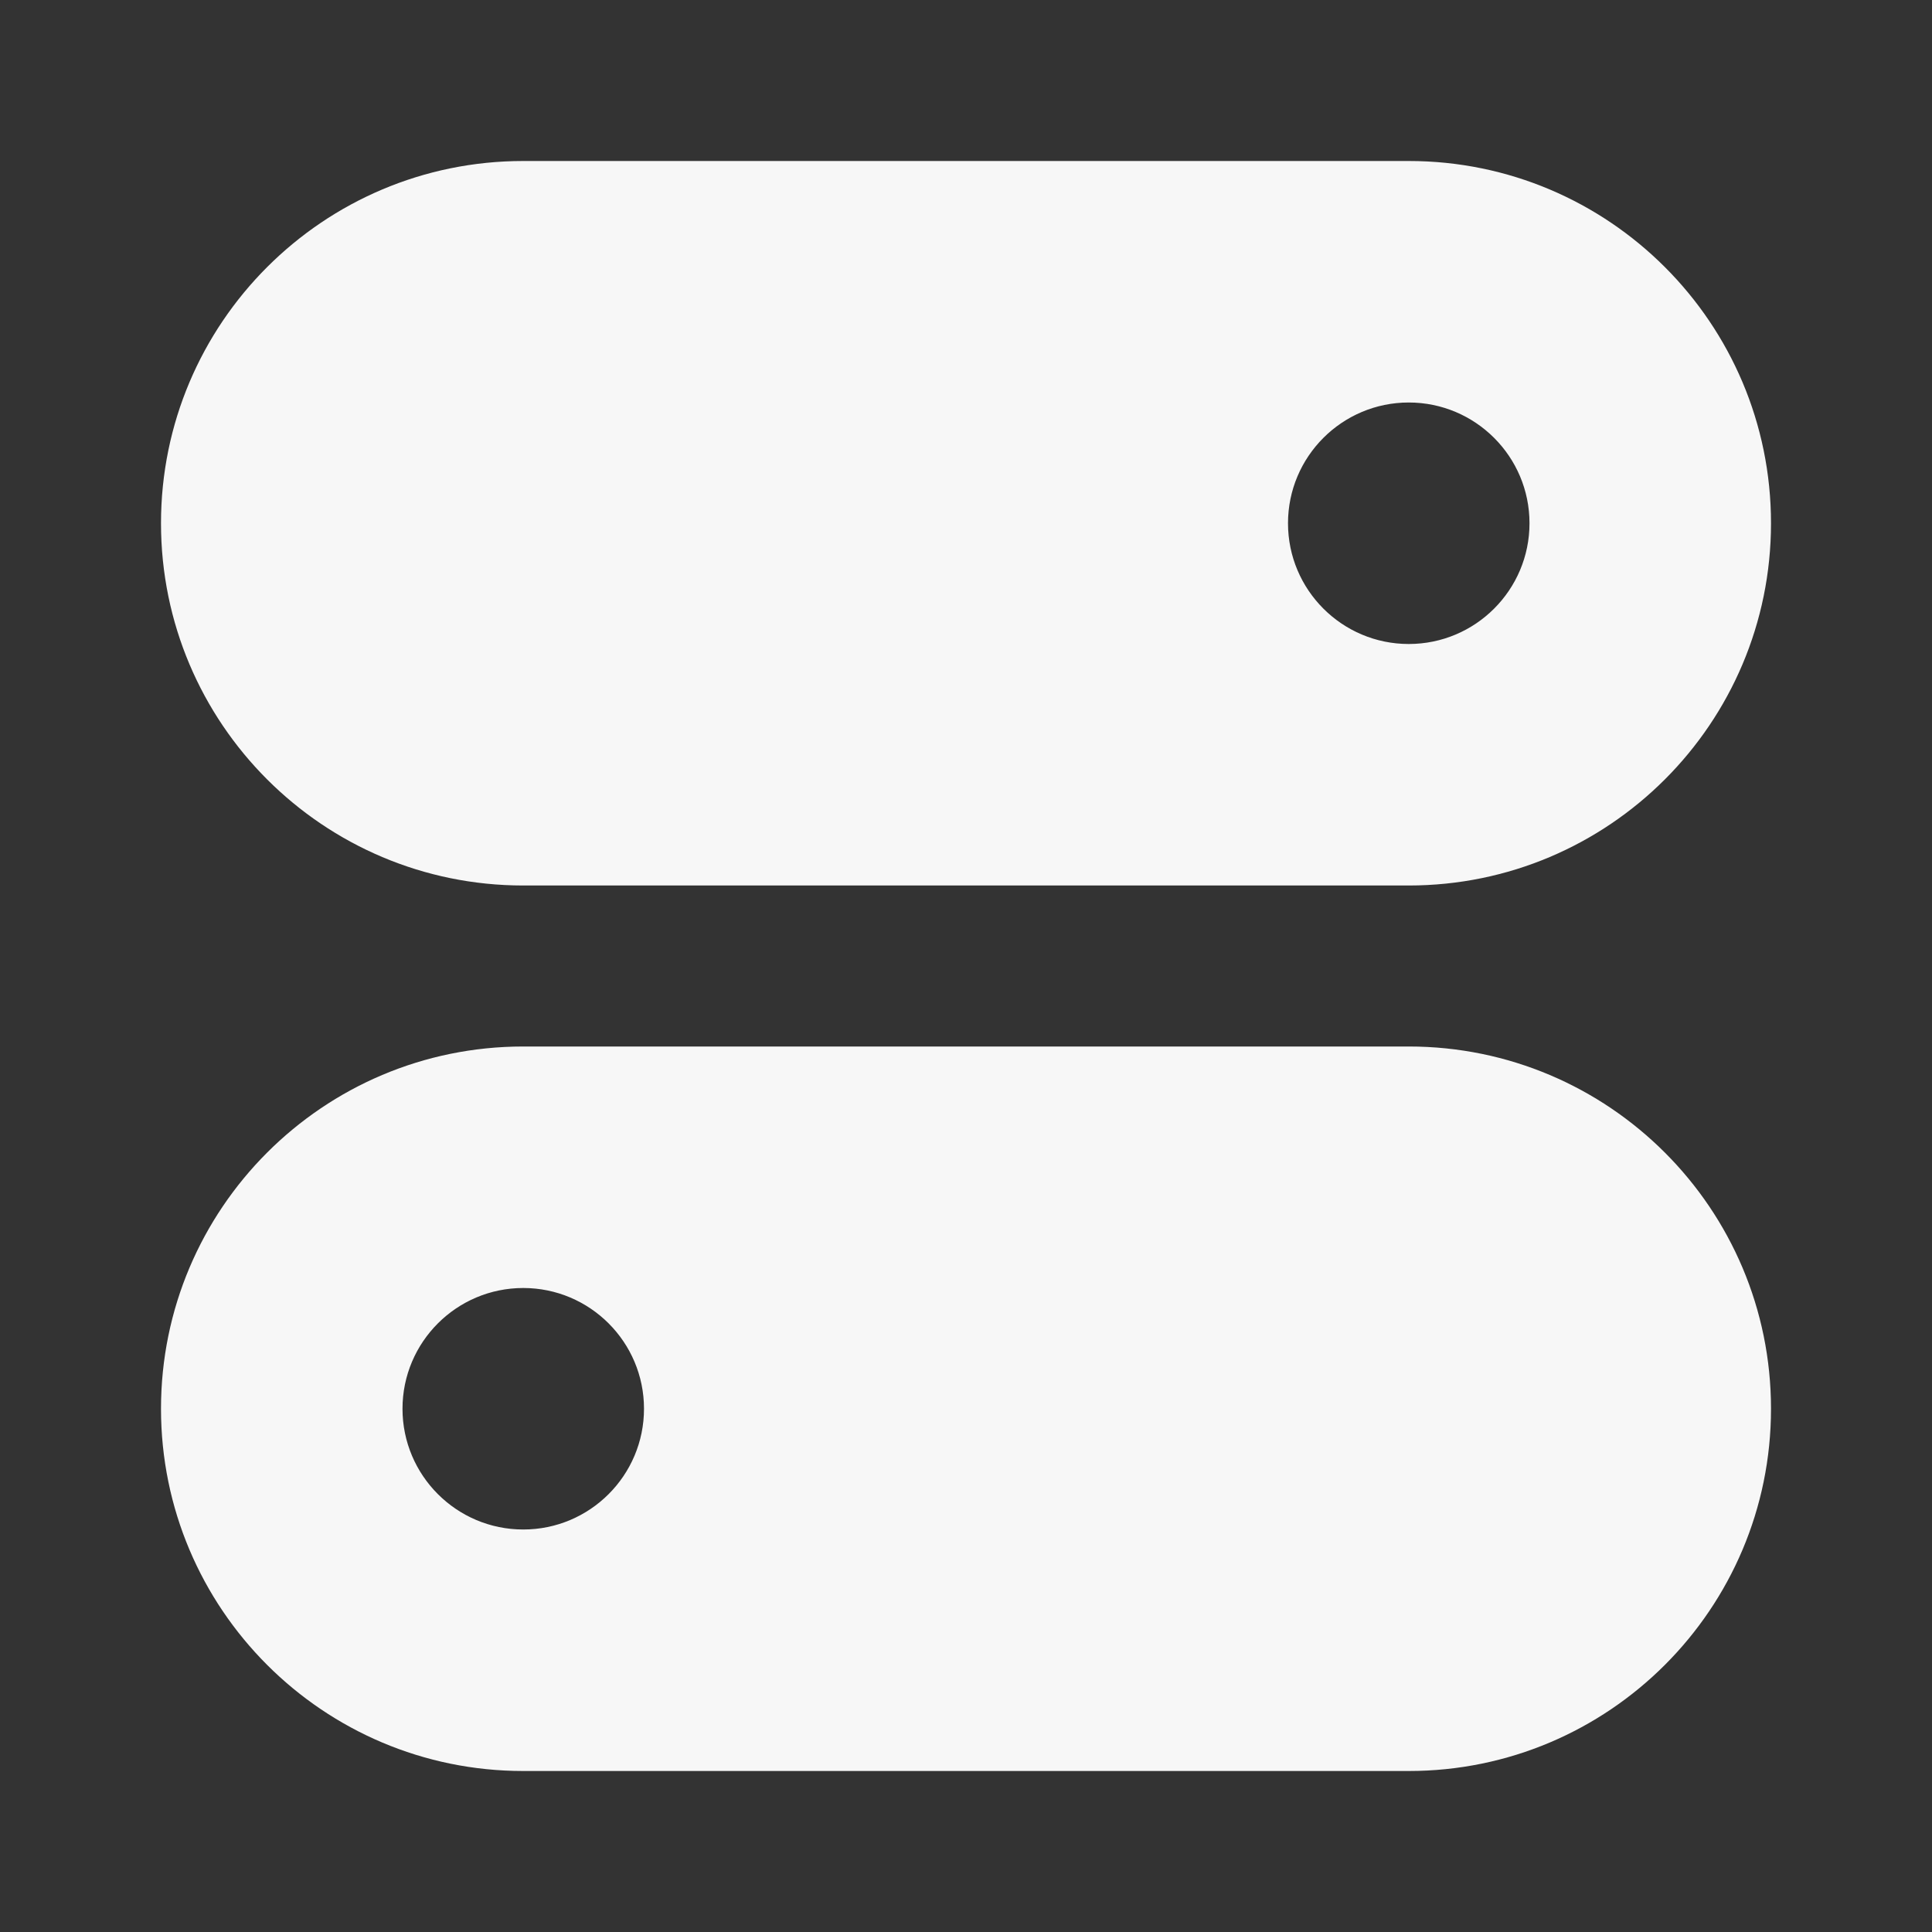 <svg width="24" height="24" viewBox="0 0 24 24" fill="none" xmlns="http://www.w3.org/2000/svg">
<rect x="0" y="0" width="24" height="24" fill="#333333" stroke="none"/>
<path fill-rule="evenodd" clip-rule="evenodd" d="M6.5 2C4.015 2 2 4.015 2 6.5C2 8.985 4.015 11 6.5 11H17.5C19.985 11 22 8.985 22 6.5C22 4.015 19.985 2 17.5 2H6.5ZM17.5 8C18.328 8 19 7.328 19 6.5C19 5.672 18.328 5 17.5 5C16.672 5 16 5.672 16 6.5C16 7.328 16.672 8 17.5 8Z" fill="white" fill-opacity="0.96"/>
<path fill-rule="evenodd" clip-rule="evenodd" d="M6.5 13C4.015 13 2 15.015 2 17.5C2 19.985 4.015 22 6.5 22H17.5C19.985 22 22 19.985 22 17.5C22 15.015 19.985 13 17.5 13H6.5ZM8 17.5C8 18.328 7.328 19 6.5 19C5.672 19 5 18.328 5 17.5C5 16.672 5.672 16 6.5 16C7.328 16 8 16.672 8 17.5Z" fill="white" fill-opacity="0.96"/>
</svg>
